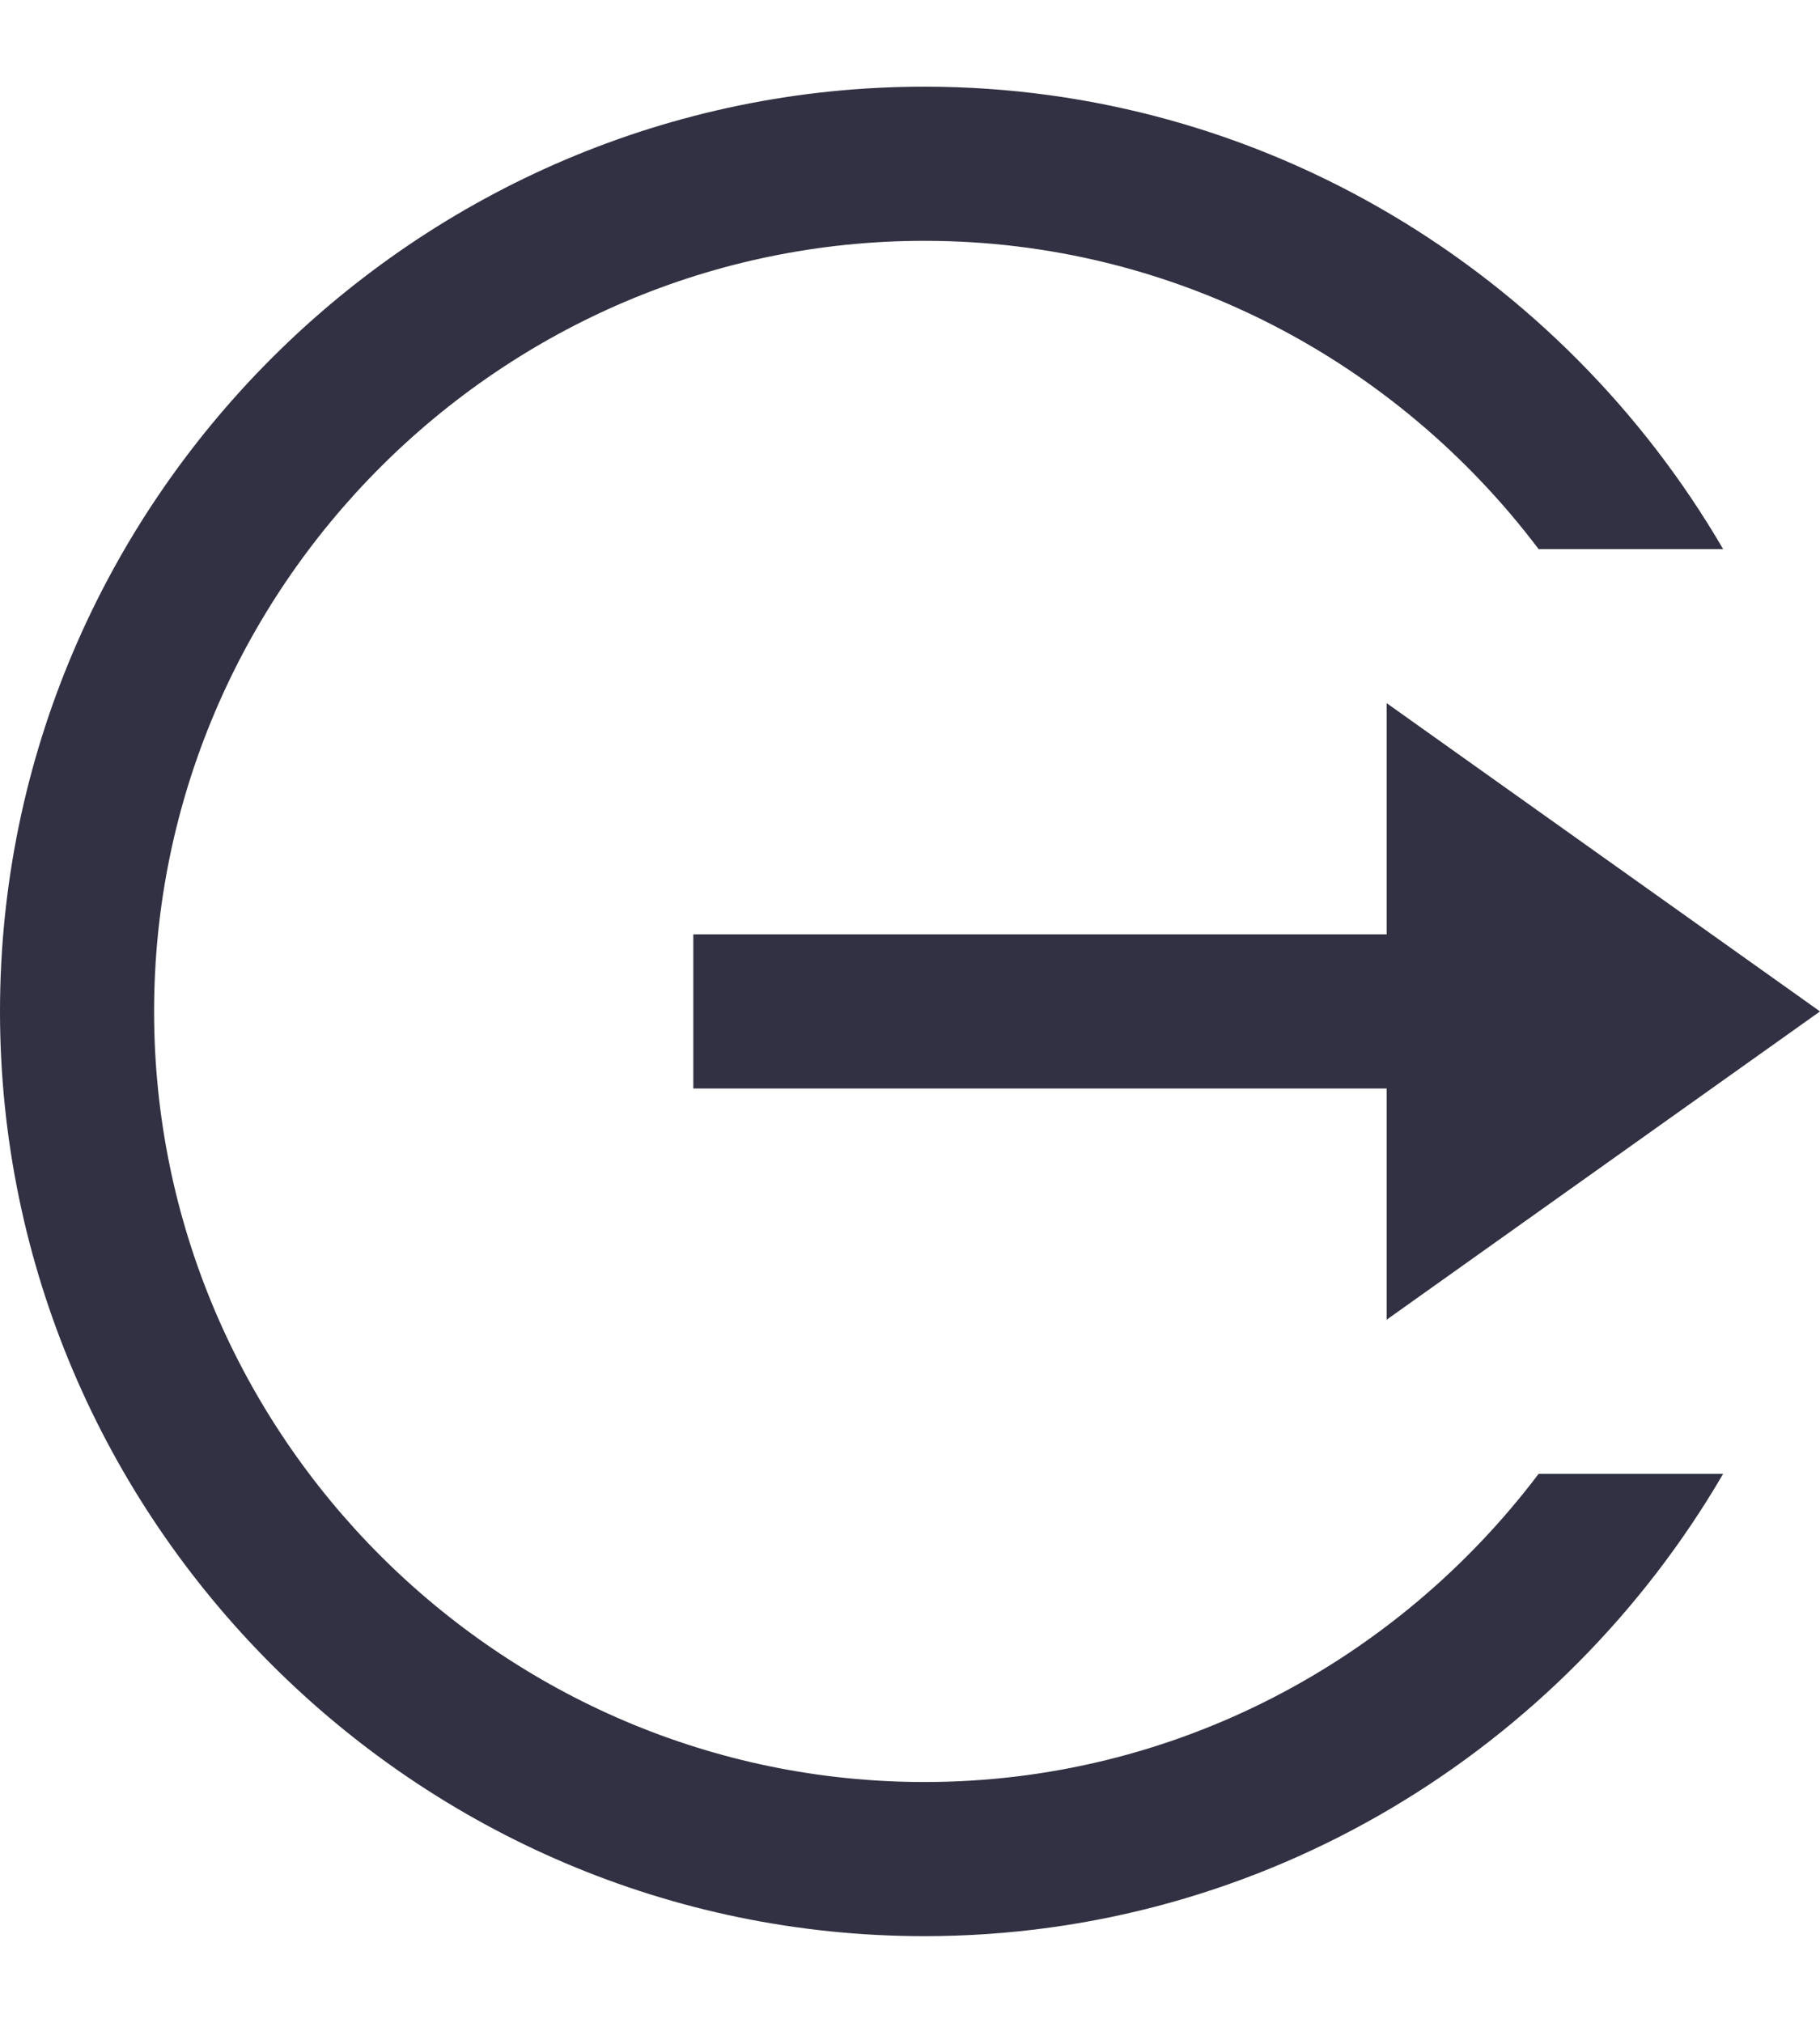 <svg width="18" height="20" viewBox="0 0 18 20" fill="none" xmlns="http://www.w3.org/2000/svg">
<path d="M9.143 0.857C4.114 0.857 0 4.971 0 10C0 15.029 4.114 19.143 9.143 19.143C12.507 19.143 15.454 17.296 17.042 14.572H15.217C13.824 16.416 11.619 17.619 9.143 17.619C4.952 17.619 1.524 14.191 1.524 10C1.524 5.81 4.952 2.381 9.143 2.381C11.62 2.381 13.824 3.584 15.217 5.429H17.042C15.454 2.704 12.507 0.857 9.143 0.857ZM13.714 6.952V9.238H6.857V10.762H13.714V13.048L18 10L13.714 6.952Z" fill="#313143"/>
</svg>
